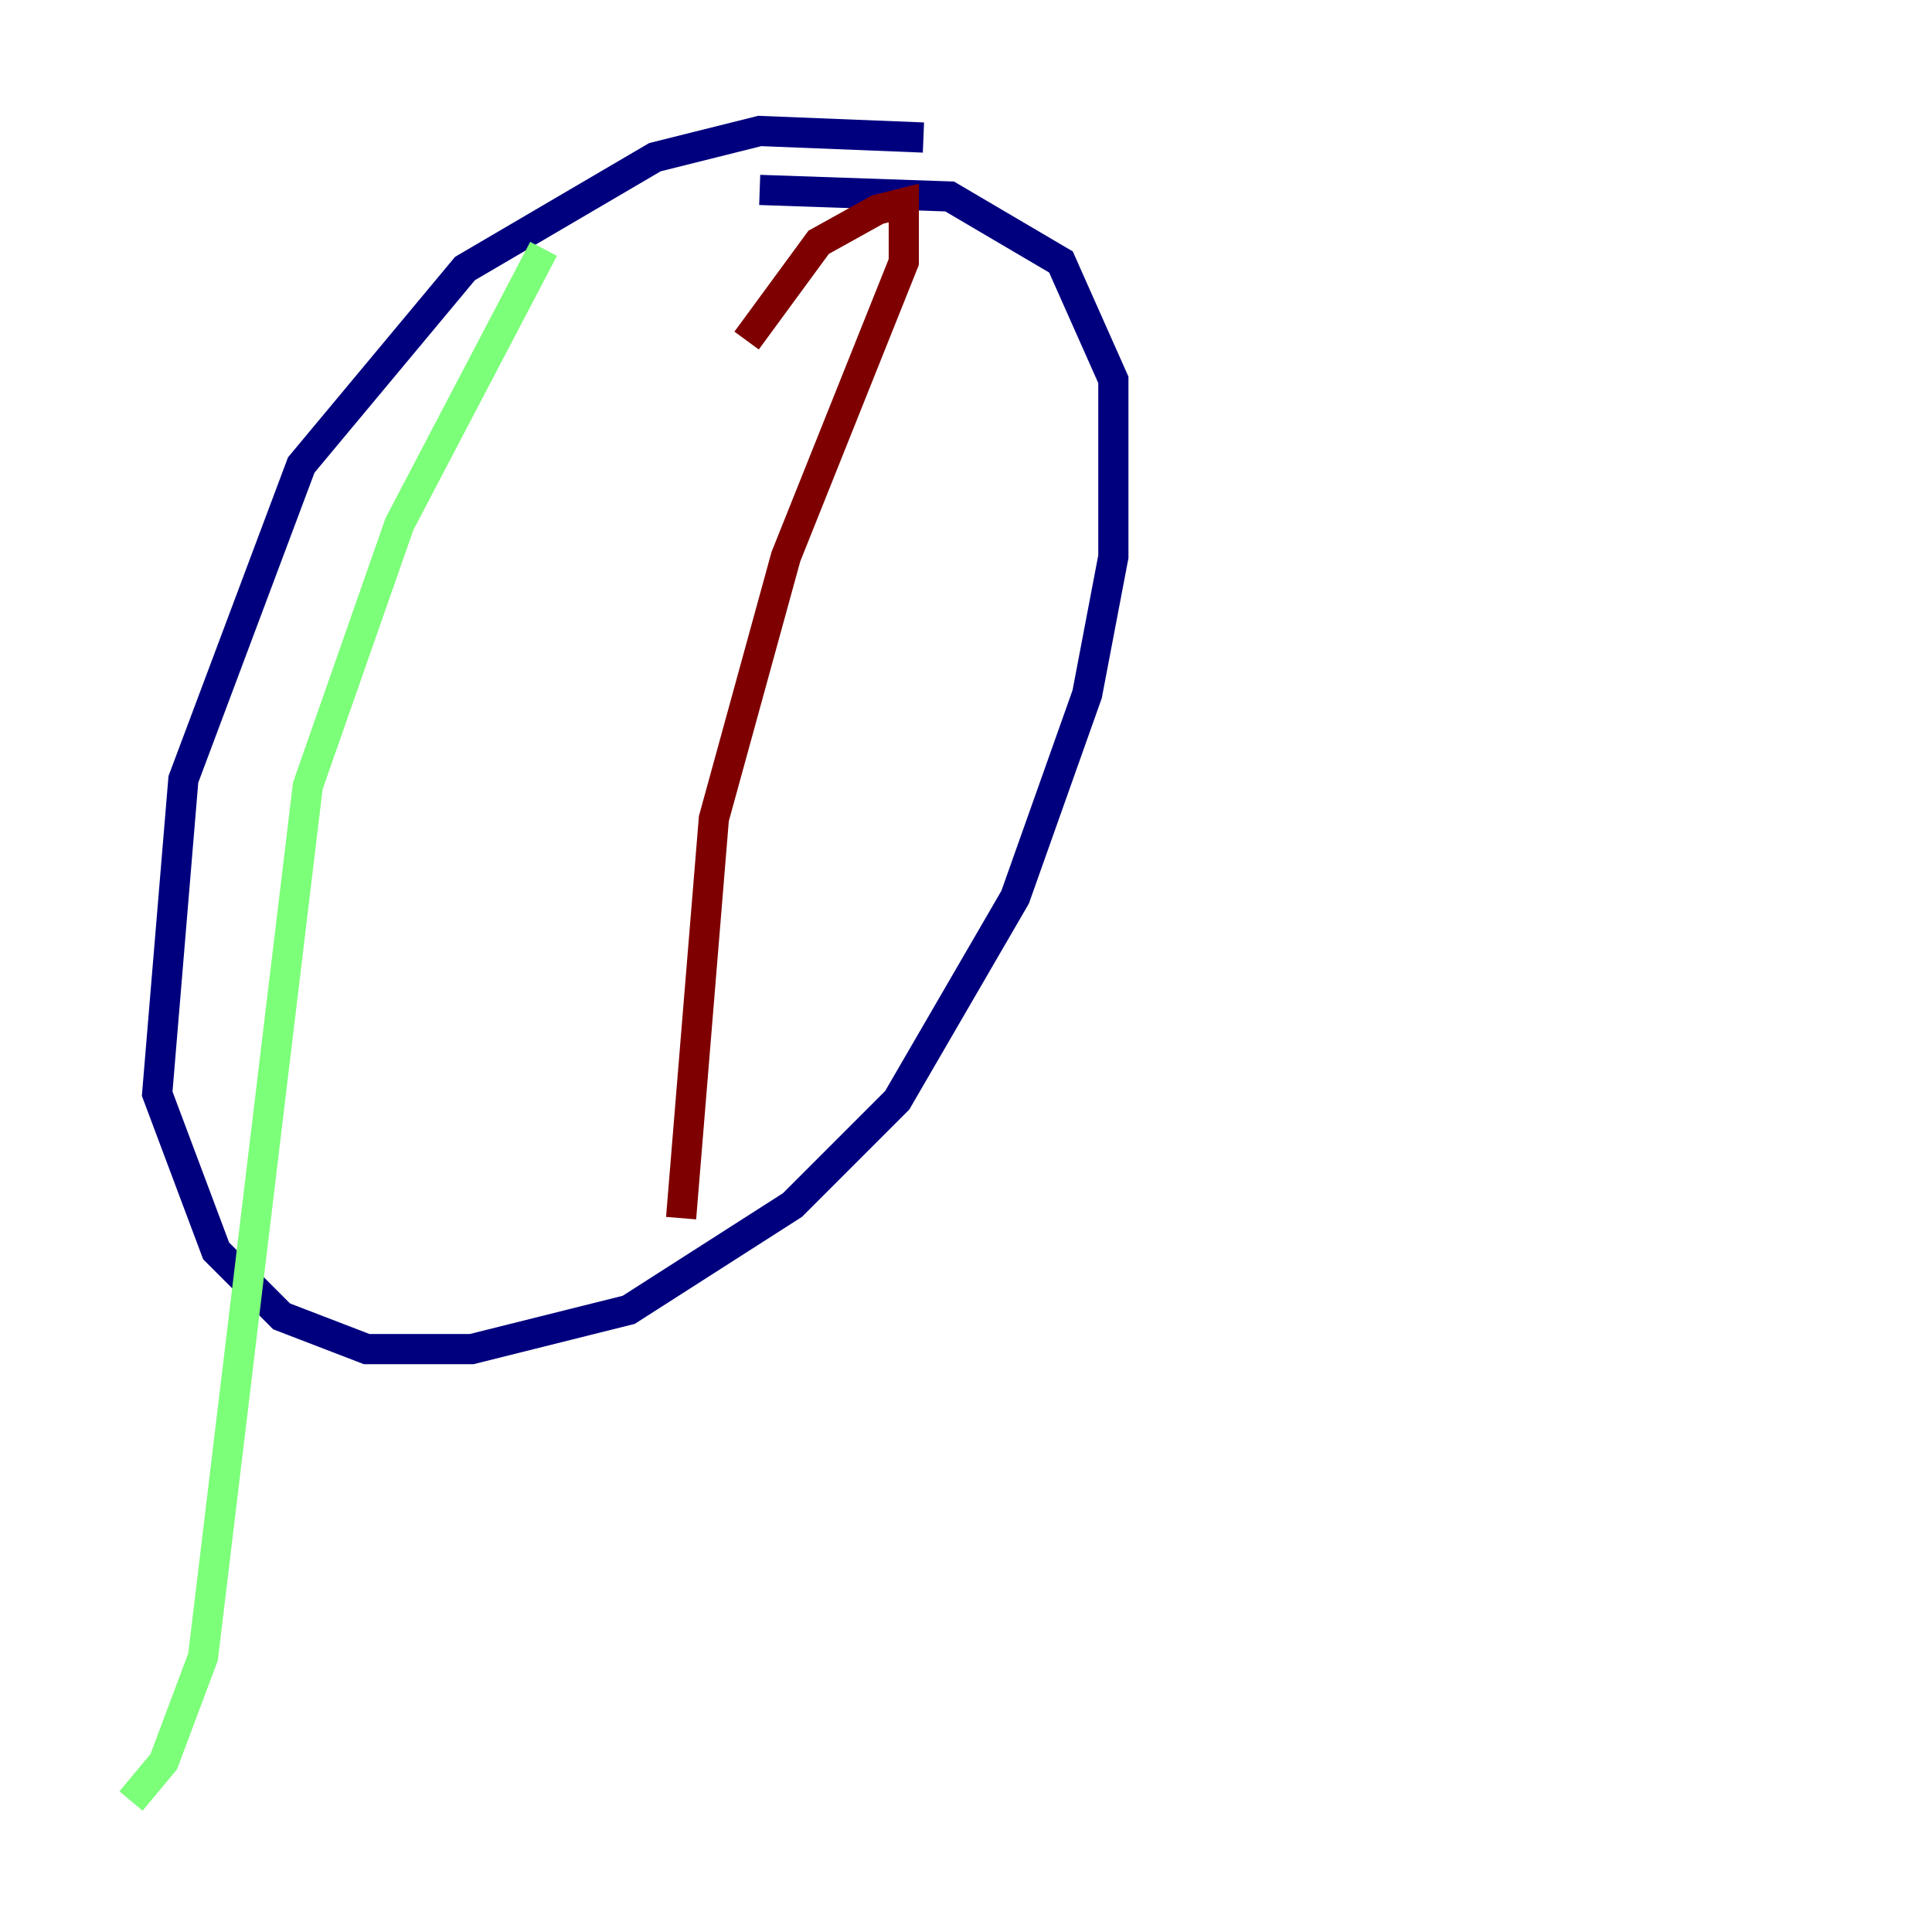 <?xml version="1.0" encoding="utf-8" ?>
<svg baseProfile="tiny" height="128" version="1.2" viewBox="0,0,128,128" width="128" xmlns="http://www.w3.org/2000/svg" xmlns:ev="http://www.w3.org/2001/xml-events" xmlns:xlink="http://www.w3.org/1999/xlink"><defs /><polyline fill="none" points="61.18,9.112 50.332,8.678 43.39,10.414 30.807,17.79 19.959,30.807 12.149,51.634 10.414,72.461 14.319,82.875 18.658,87.214 24.298,89.383 31.241,89.383 41.654,86.78 52.502,79.837 59.444,72.895 67.254,59.444 72.027,45.993 73.763,36.881 73.763,25.166 70.291,17.356 62.915,13.017 50.332,12.583" stroke="#00007f" stroke-width="2" /><polyline fill="none" points="36.014,16.488 26.468,34.712 20.393,52.068 13.451,109.776 10.848,116.719 8.678,119.322" stroke="#7cff79" stroke-width="2" /><polyline fill="none" points="49.464,22.563 54.237,16.054 58.142,13.885 59.878,13.451 59.878,17.356 52.068,36.881 47.295,54.237 45.125,80.705" stroke="#7f0000" stroke-width="2" /></svg>